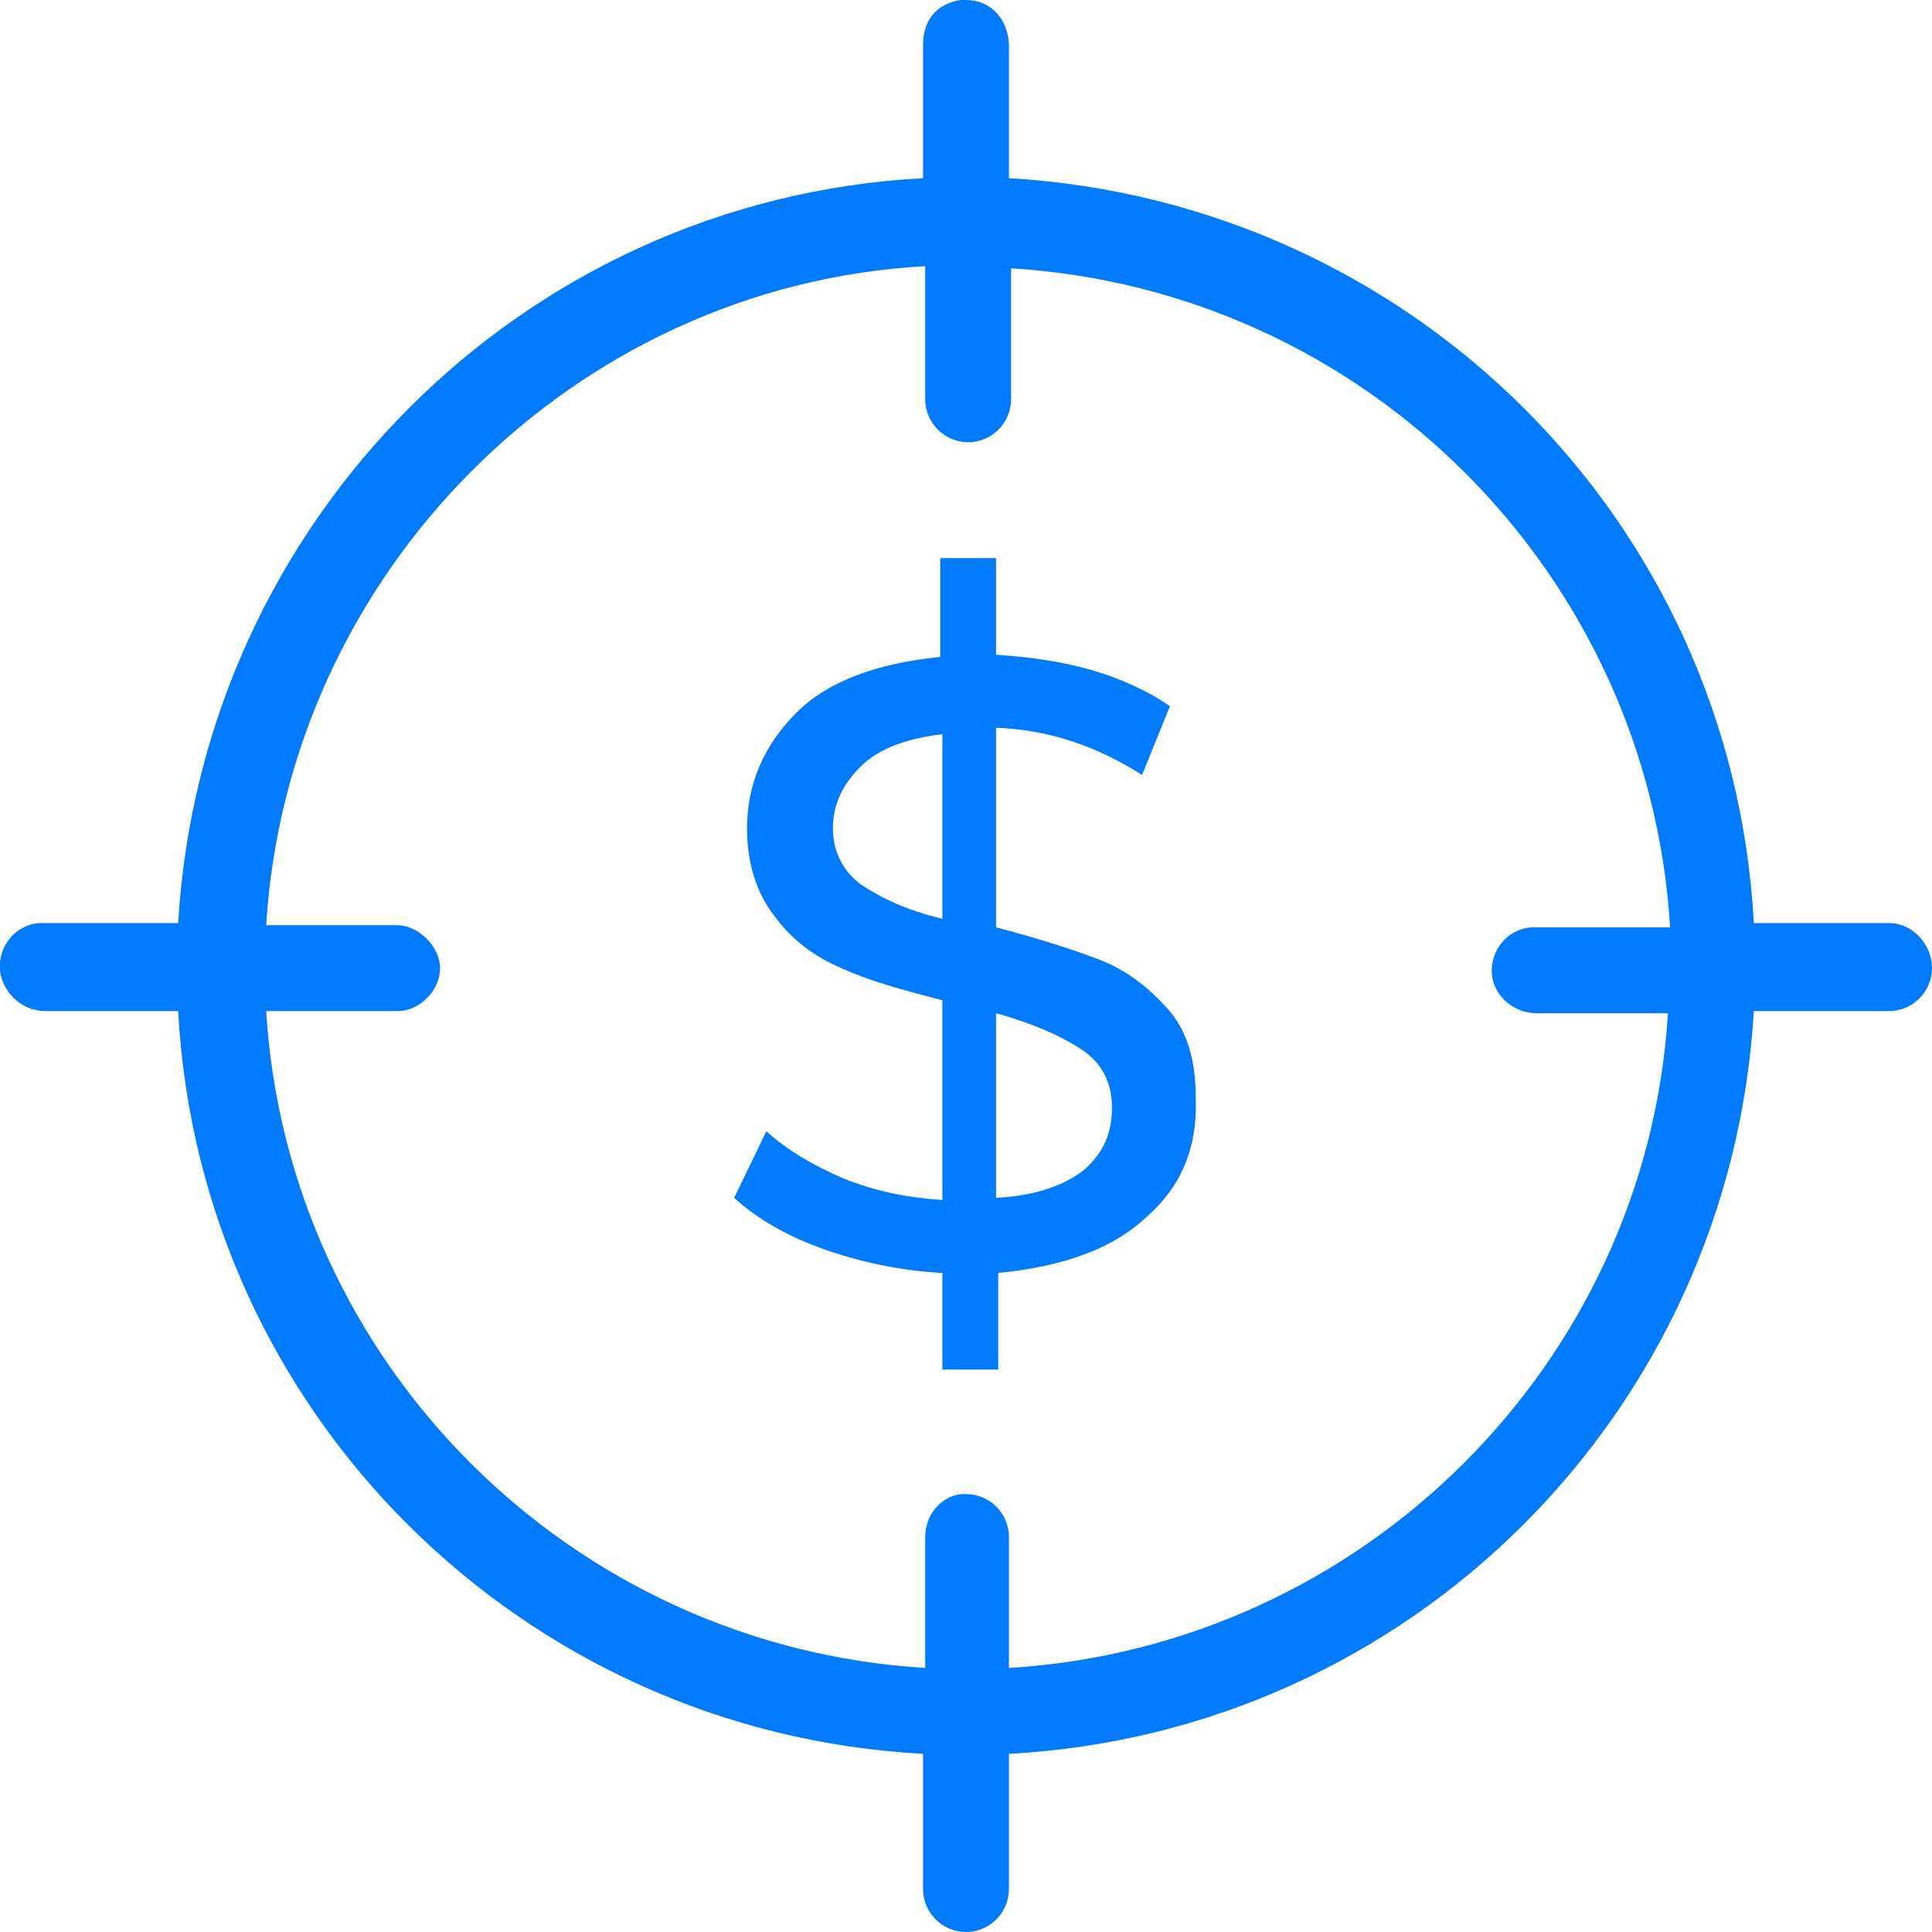 <?xml version="1.0" encoding="utf-8"?>
<!-- Generator: Adobe Illustrator 24.1.0, SVG Export Plug-In . SVG Version: 6.00 Build 0)  -->
<svg version="1.1" id="Layer_1" xmlns="http://www.w3.org/2000/svg" xmlns:xlink="http://www.w3.org/1999/xlink" x="0px" y="0px"
	 viewBox="0 0 90 90" style="enable-background:new 0 0 90 90;" xml:space="preserve">
<style type="text/css">
	.st0{fill:#007AFF;}
</style>
<g>
	<path class="st0" d="M88,43h-6.3C80.7,24.3,65.8,9.4,47,8.3L47,2c-0.1-1.2-0.9-2-2-2c-0.1,0-0.1,0-0.2,0c0,0-1.8,0.1-1.8,2.1v6.2
		C24.3,9.3,9.4,24.3,8.3,43H1.9l-0.1,0c-1.1,0.1-1.9,1.1-1.8,2.2c0.1,1,1,1.9,2.1,1.9c0,0,6.2,0,6.2,0c1,18.7,16,33.6,34.7,34.6V88
		c0,1.1,0.9,2,2,2c1.1,0,2-0.9,2-2v-6.3c18.7-1,33.6-15.9,34.7-34.6H88c1.1,0,2-0.9,2-2C90,44,89.1,43,88,43z M47,77.7v-6.1
		c0-1.1-0.9-2-2-2c-0.1,0-0.2,0-0.2,0c-1,0.1-1.7,1-1.7,2v6.1c-16.5-1-29.7-14.2-30.7-30.6h6.1c1.1,0,2-1,2-2c0-1-1-2-2-2h-6.1
		c1-16.4,14.3-29.8,30.7-30.7v6.2c0,1.1,0.9,2,2,2c1.1,0,2-0.9,2-2v-6.1c16.5,1,29.7,14.2,30.7,30.7h-6.4l-0.1,0
		c-1.1,0.1-1.9,1.1-1.8,2.2c0.1,1,1,1.8,2.1,1.8c0,0,6.1,0,6.1,0C76.7,63.5,63.5,76.7,47,77.7z"/>
	<g>
		<path class="st0" d="M53.4,56.7c-1.6,1.5-3.9,2.3-6.9,2.6v4.5h-2.6v-4.5c-1.9-0.1-3.8-0.5-5.5-1.1c-1.7-0.6-3.1-1.4-4.2-2.4
			l1.5-3.1c1,0.9,2.2,1.6,3.6,2.2c1.5,0.6,3,0.9,4.6,1v-9.3c-1.9-0.5-3.4-0.9-4.7-1.5c-1.2-0.5-2.3-1.3-3.1-2.4
			c-0.8-1-1.3-2.4-1.3-4.1c0-2.1,0.8-3.9,2.3-5.4c1.5-1.5,3.8-2.3,6.7-2.6v-4.6h2.6v4.5c1.5,0.1,3,0.3,4.4,0.7
			c1.4,0.4,2.7,1,3.7,1.7l-1.3,3.2c-2.2-1.4-4.4-2.1-6.8-2.2v9.3c1.9,0.5,3.5,1,4.8,1.5c1.3,0.5,2.3,1.3,3.2,2.3
			c0.9,1,1.3,2.4,1.3,4.1C55.8,53.5,55,55.3,53.4,56.7z M40.1,41.2c0.9,0.6,2.1,1.2,3.8,1.6v-8.6c-1.7,0.2-3,0.7-3.8,1.5
			s-1.3,1.7-1.3,2.9C38.8,39.7,39.3,40.6,40.1,41.2z M50.5,54.5c0.9-0.8,1.3-1.7,1.3-2.9c0-1.2-0.5-2.1-1.4-2.7
			c-0.9-0.6-2.2-1.2-4-1.7v8.6C48.3,55.7,49.6,55.2,50.5,54.5z"/>
	</g>
</g>
</svg>
